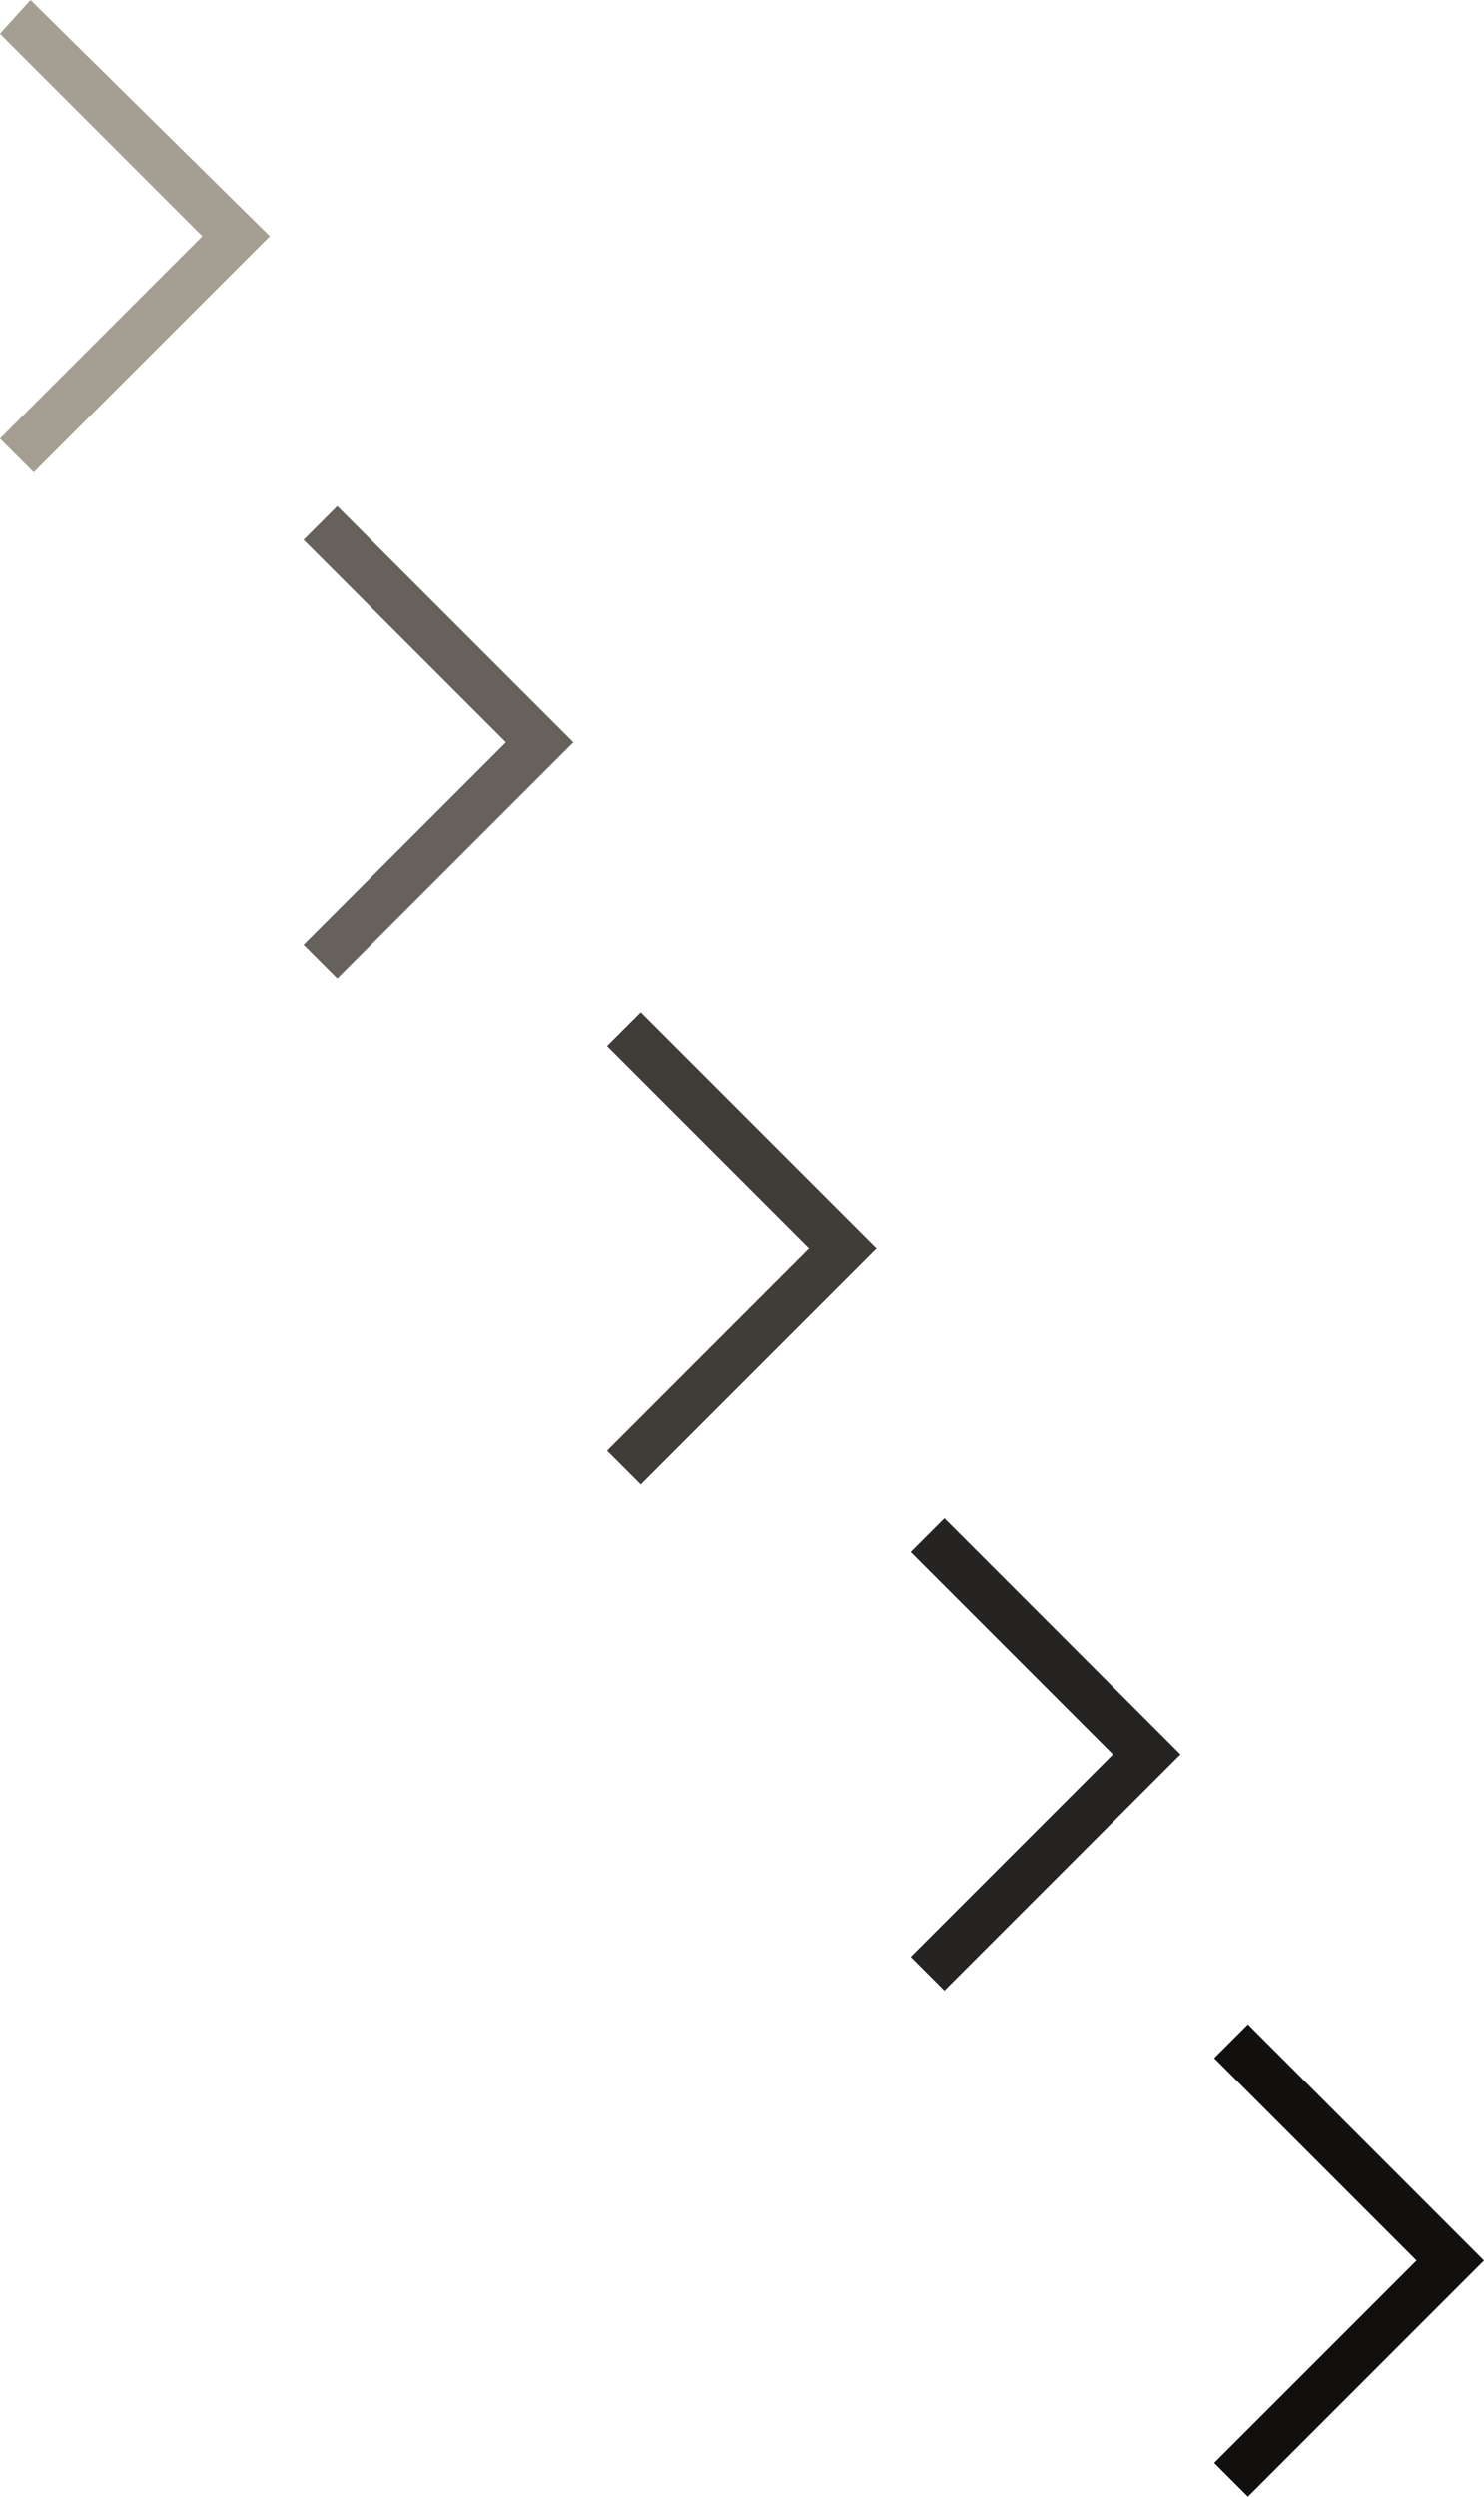 <?xml version="1.0" encoding="utf-8"?>
<!-- Generator: Adobe Illustrator 16.2.1, SVG Export Plug-In . SVG Version: 6.00 Build 0)  -->
<!DOCTYPE svg PUBLIC "-//W3C//DTD SVG 1.1 Tiny//EN" "http://www.w3.org/Graphics/SVG/1.1/DTD/svg11-tiny.dtd">
<svg version="1.1" baseProfile="tiny" id="Layer_1" xmlns="http://www.w3.org/2000/svg" xmlns:xlink="http://www.w3.org/1999/xlink"
   x="0px" y="0px" width="44px" height="74px" viewBox="0 0 44 74" xml:space="preserve">
<g><polygon fill="#a49e93" points="1,14 0,13 6,7 0,1 0.904,0 8,7 " /></g>
<g><polygon fill="#66615b" points="10,29 9,28 15,22 9,16 10,15 17,22" /></g>
<g><polygon fill="#403d39" points="19,44 18,43 24,37 18,31 19,30 26,37" /></g>
<g><polygon fill="#252422" points="28,59 27,58 33,52 27,46 28,45 35,52" /></g>
<g><polygon fill="#11100f" points="37,74 36,73 42,67 36,61 37,60 44,67" /></g>
</svg>